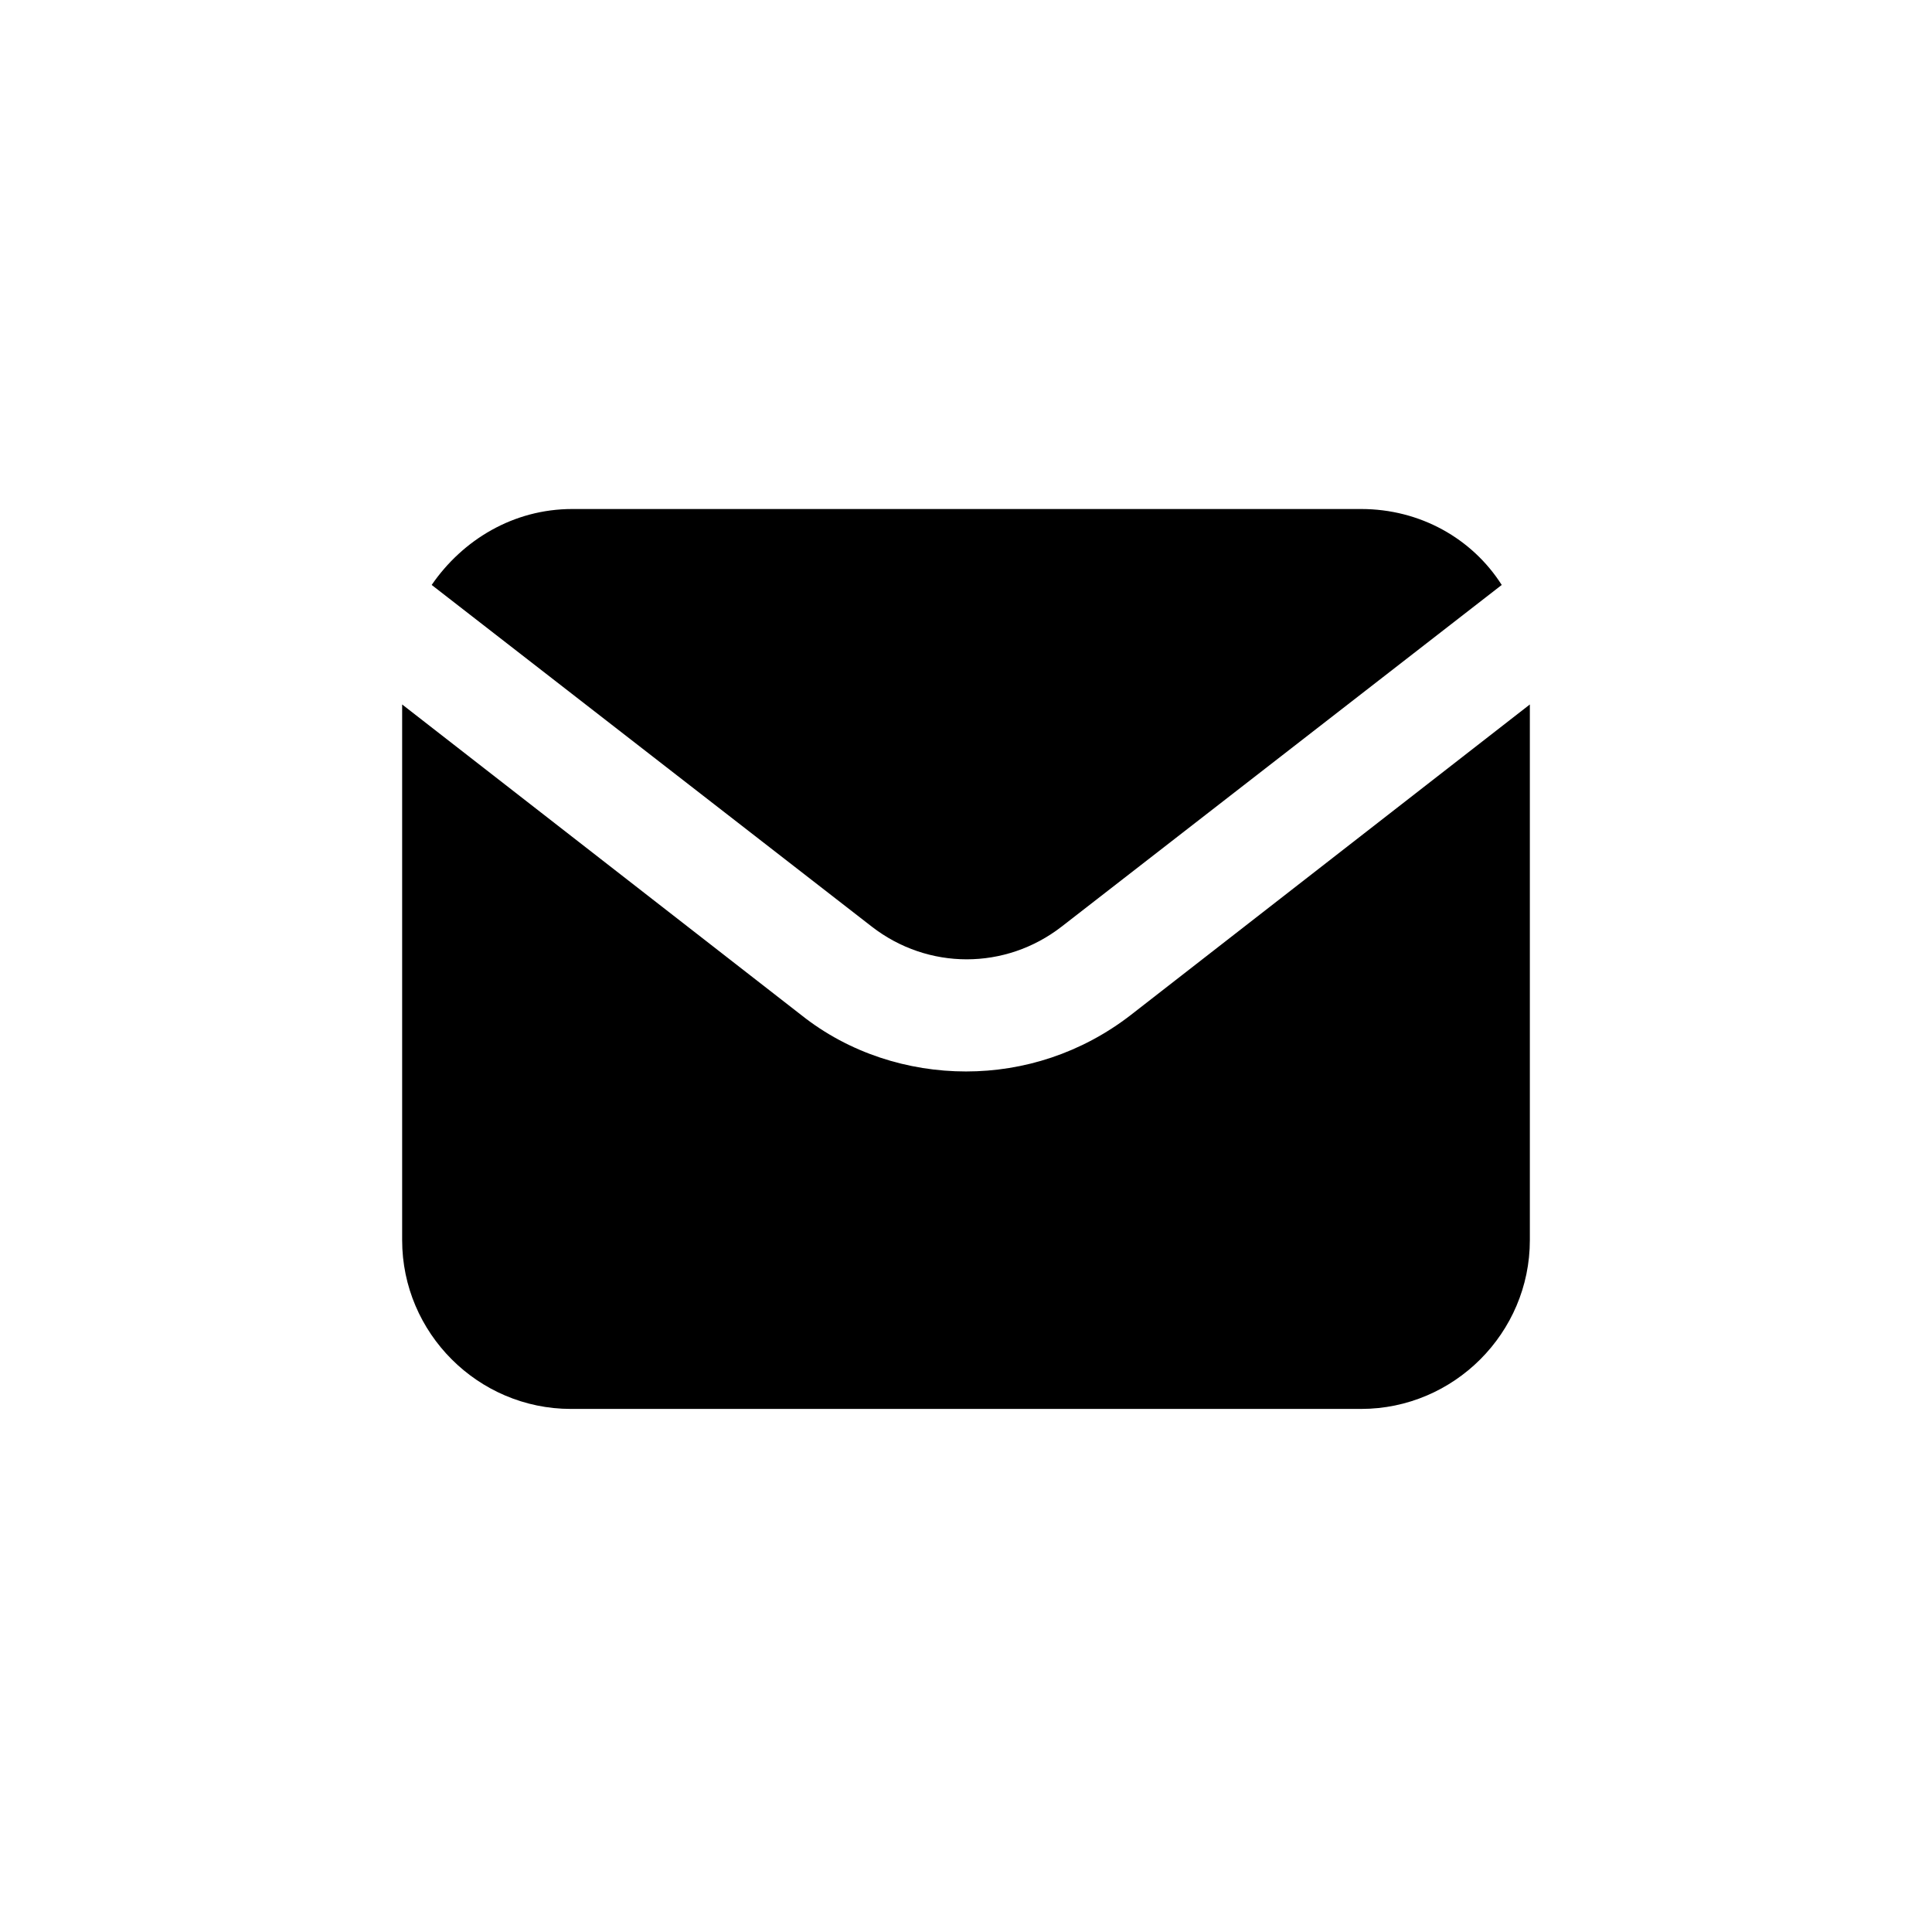 <?xml version="1.0" encoding="UTF-8"?>
<svg id="Ebene_2" data-name="Ebene 2" xmlns="http://www.w3.org/2000/svg" viewBox="0 0 13.74 13.74">
  <defs>
    <style>
      .cls-1 {
        fill: none;
      }

      .cls-2 {
        fill-rule: evenodd;
      }
    </style>
  </defs>
  <g id="Ebene_1-2" data-name="Ebene 1">
    <g>
      <rect class="cls-1" width="13.74" height="13.74"/>
      <path class="cls-2" d="M8.04,7.22l2.84-2.21v3.81c0,.66-.54,1.2-1.2,1.2H4.06c-.66,0-1.2-.54-1.2-1.2v-3.81l2.84,2.21c.34,.27,.76,.4,1.17,.4s.82-.13,1.17-.4h0Zm-1.84-.63l-3.13-2.43c.22-.32,.58-.54,1-.54h5.61c.42,0,.79,.21,1,.54l-3.13,2.43c-.4,.31-.95,.31-1.35,0h0Z"/>
    </g>
  </g>
</svg>